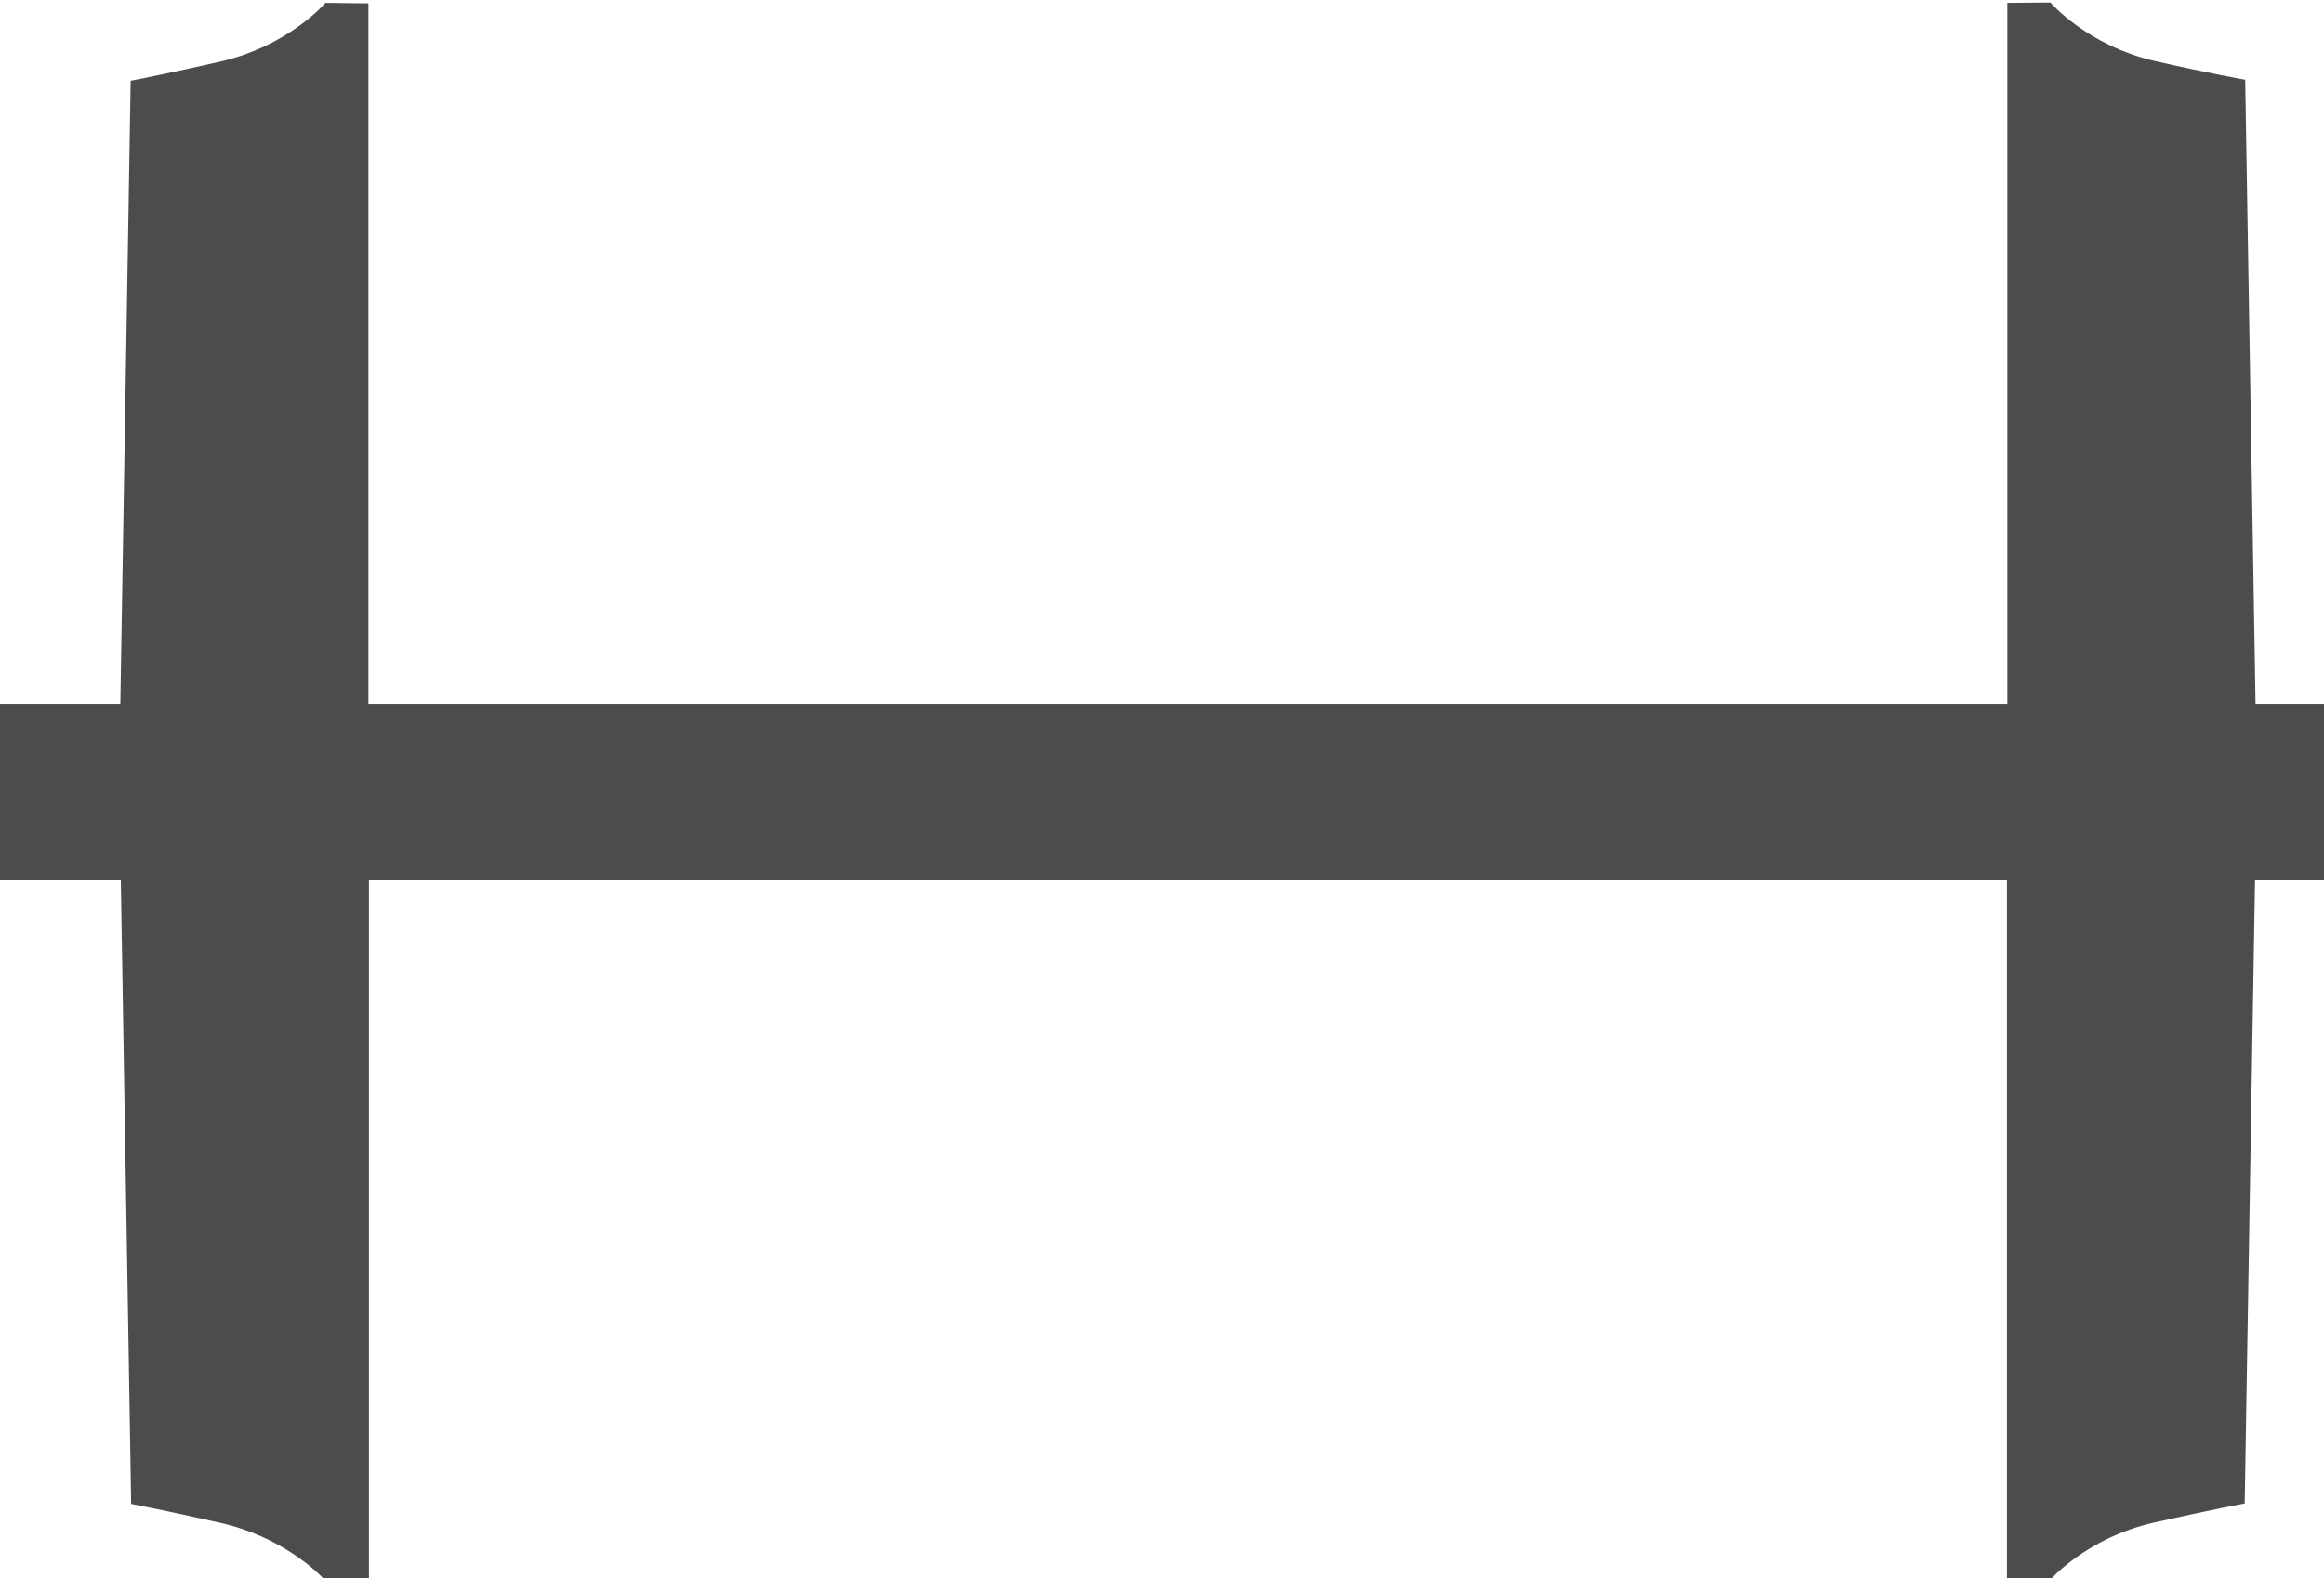 <?xml version="1.0" encoding="UTF-8"?>
<svg xmlns="http://www.w3.org/2000/svg" xmlns:xlink="http://www.w3.org/1999/xlink" width="18.551" height="12.6" viewBox="0 0 18.551 12.6">
<path fill-rule="nonzero" fill="rgb(29.804%, 29.804%, 29.804%)" fill-opacity="1" d="M 2.598 0.023 C 2.598 0.023 2.305 0.367 1.758 0.492 C 1.312 0.594 1.043 0.645 1.043 0.645 L 0.949 6.324 L 2.941 6.324 L 2.941 0.027 Z M 2.598 0.023 "/>
<path fill-rule="nonzero" fill="rgb(29.804%, 29.804%, 29.804%)" fill-opacity="1" d="M 2.602 12.625 C 2.602 12.625 2.309 12.285 1.762 12.16 C 1.316 12.059 1.047 12.008 1.047 12.008 L 0.953 6.328 L 2.945 6.328 L 2.945 12.621 Z M 2.602 12.625 "/>
<path fill-rule="nonzero" fill="rgb(29.804%, 29.804%, 29.804%)" fill-opacity="1" d="M 16.367 0.02 C 16.367 0.02 16.66 0.363 17.203 0.488 C 17.652 0.59 17.922 0.637 17.922 0.637 L 18.016 6.32 L 16.023 6.32 L 16.023 0.023 Z M 16.367 0.02 "/>
<path fill-rule="nonzero" fill="rgb(29.804%, 29.804%, 29.804%)" fill-opacity="1" d="M 16.363 12.617 C 16.363 12.617 16.656 12.277 17.199 12.156 C 17.648 12.055 17.918 12.004 17.918 12.004 L 18.012 6.324 L 16.02 6.324 L 16.02 12.613 Z M 16.363 12.617 "/>
<path fill-rule="nonzero" fill="rgb(29.804%, 29.804%, 29.804%)" fill-opacity="1" d="M 18.551 5.625 L 0 5.625 L 0 7.027 L 18.551 7.027 Z M 18.551 5.625 "/>
</svg>
